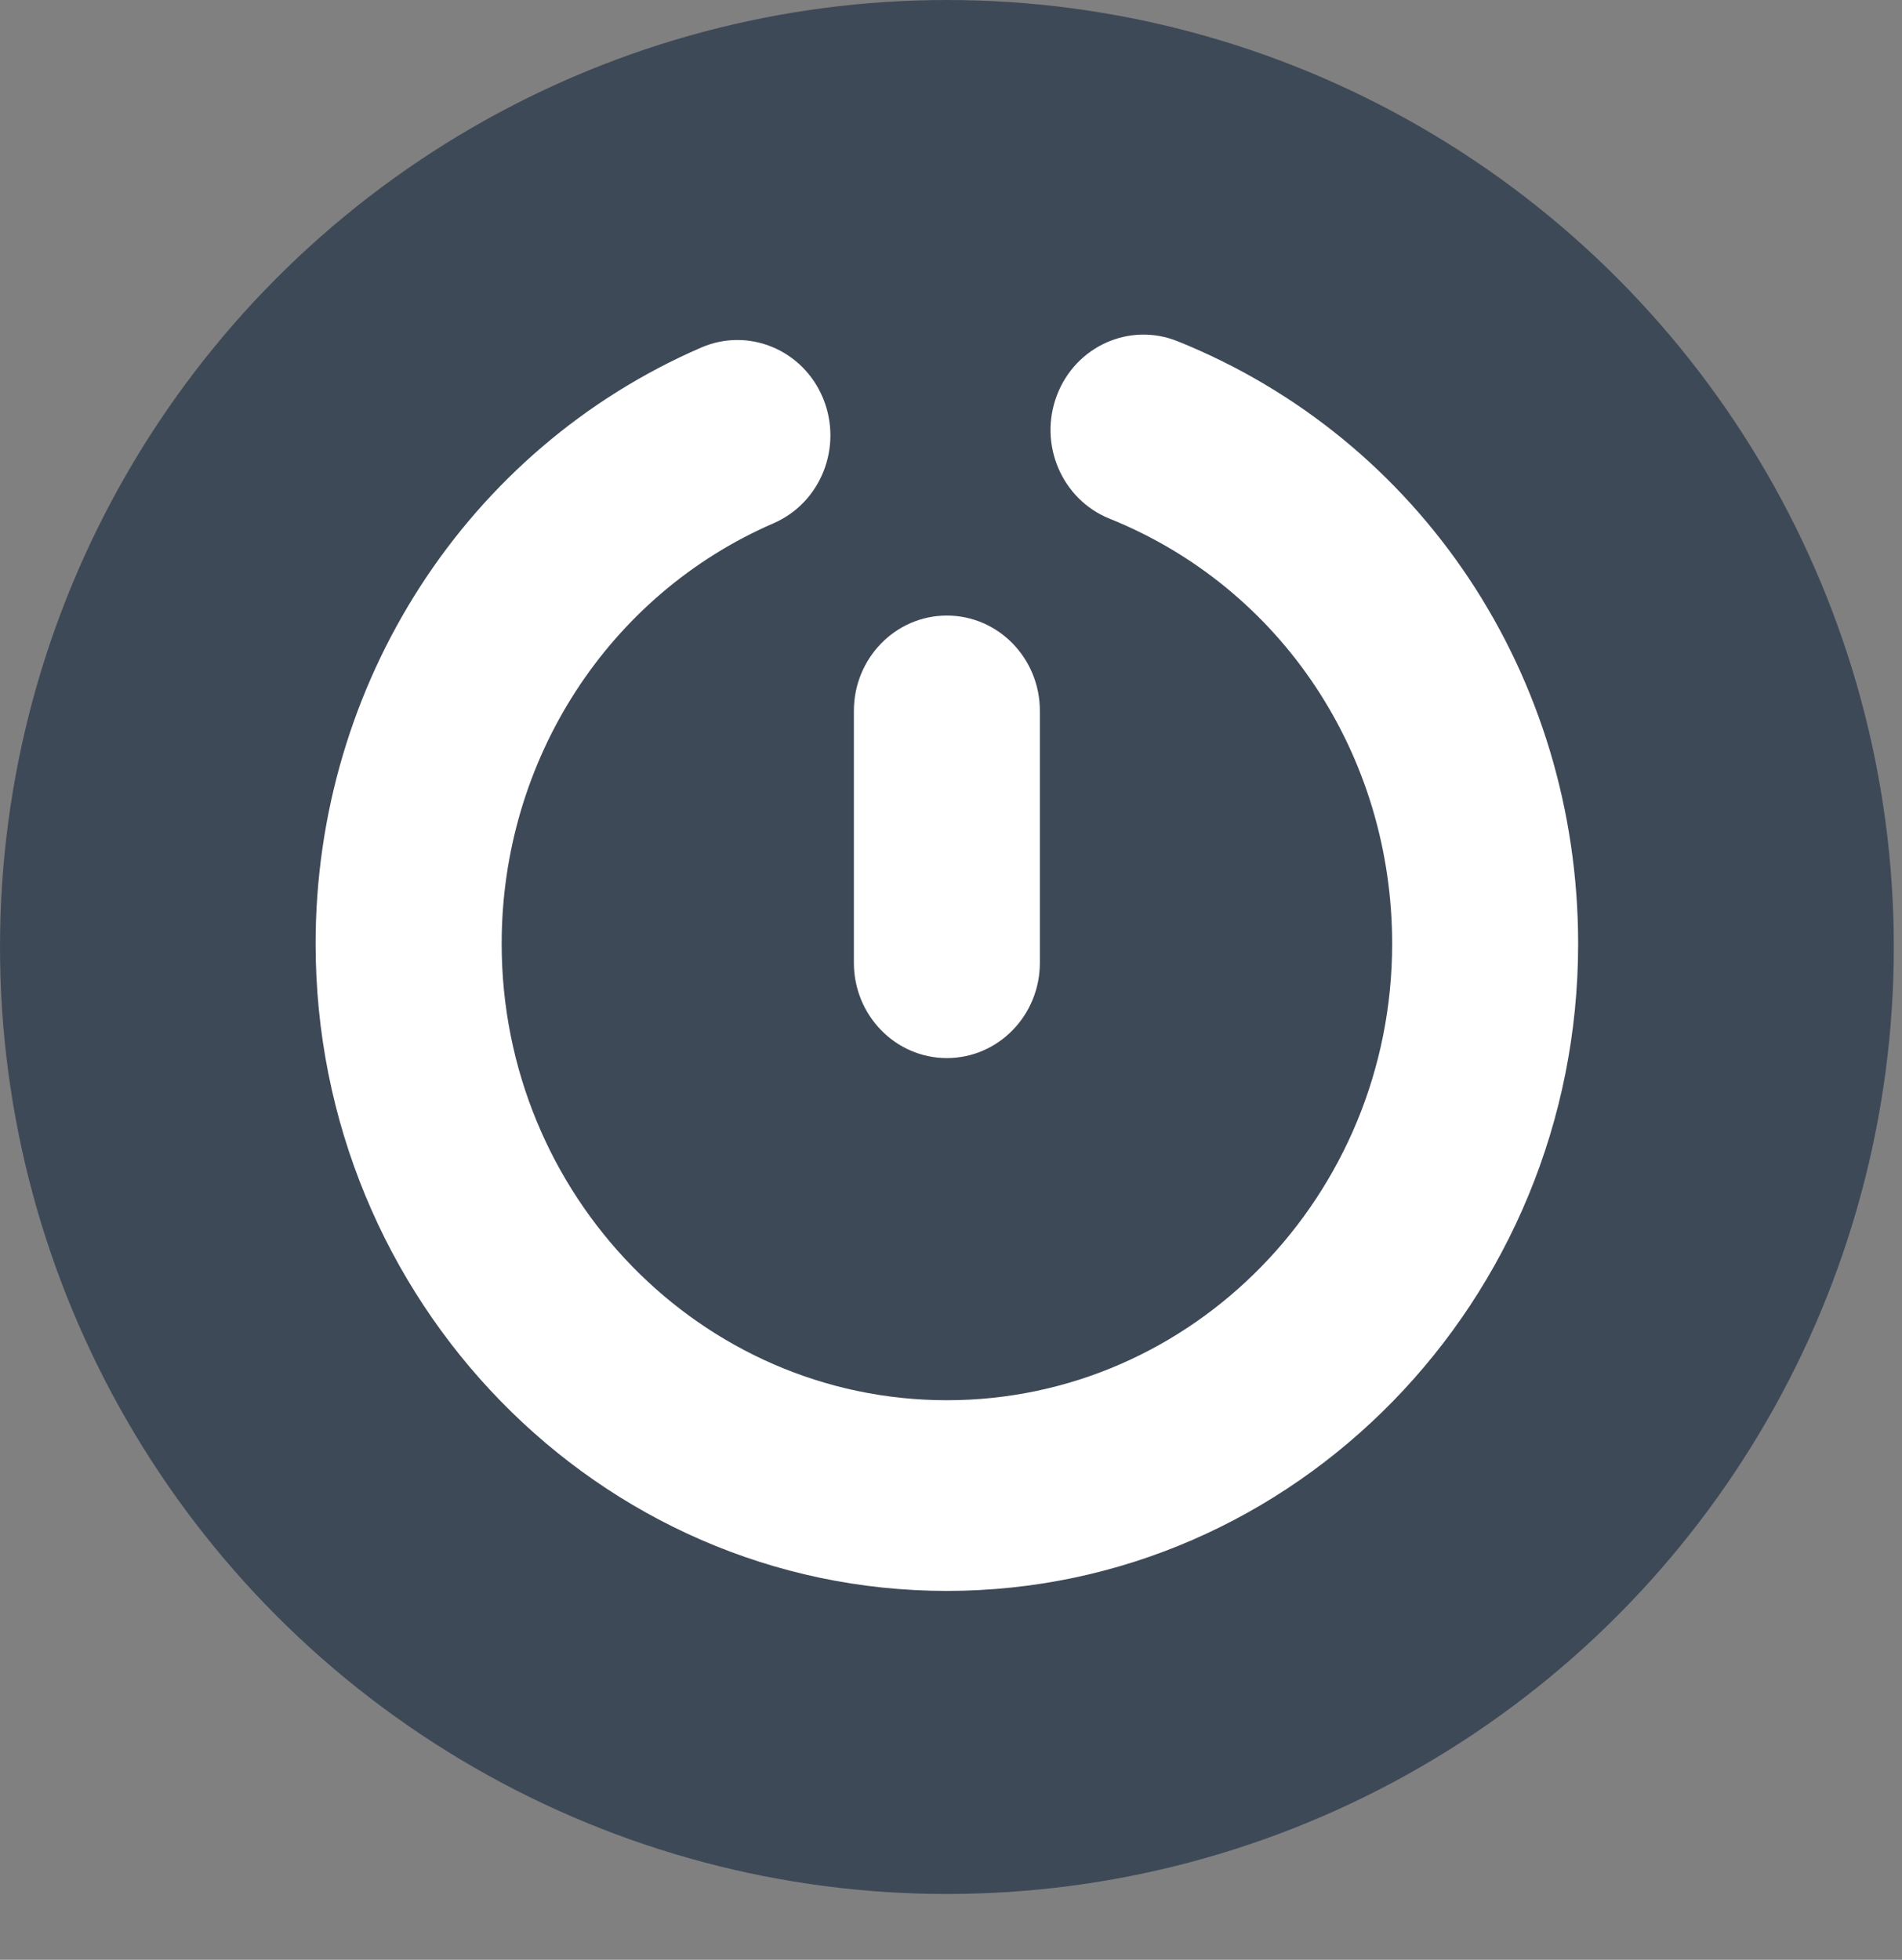 <svg width="33" height="34" viewBox="0 0 33 34" fill="none" xmlns="http://www.w3.org/2000/svg">
<rect x="0" y="0" width="33" height="34" fill="#808080" stroke="none"/>
<circle cx="16.429" cy="16.429" r="16.429" fill="#3E4958"/>
<g clip-path="url(#clip0)">
<path d="M20.431 5.92C19.6 5.586 18.665 6.004 18.339 6.854C18.013 7.705 18.421 8.664 19.251 8.998C22.23 10.198 24.154 13.093 24.154 16.374C24.154 20.74 20.688 24.292 16.429 24.292C12.169 24.292 8.704 20.74 8.704 16.373C8.703 13.184 10.555 10.32 13.423 9.077C14.243 8.721 14.627 7.751 14.28 6.909C13.934 6.069 12.988 5.673 12.165 6.03C8.101 7.792 5.475 11.852 5.476 16.374C5.476 22.564 10.389 27.6 16.428 27.6C22.467 27.6 27.381 22.564 27.381 16.374C27.381 11.723 24.653 7.62 20.431 5.92Z" fill="white"/>
<path d="M14.815 12.333V16.702C14.815 17.616 15.537 18.356 16.428 18.356C17.32 18.356 18.042 17.616 18.042 16.702V12.333C18.042 11.42 17.32 10.679 16.428 10.679C15.537 10.679 14.815 11.42 14.815 12.333Z" fill="white"/>
</g>
<defs>
<clipPath id="clip0">
<rect width="21.905" height="28.066" fill="white" transform="translate(5.476 5.476)"/>
</clipPath>
</defs>
</svg>

